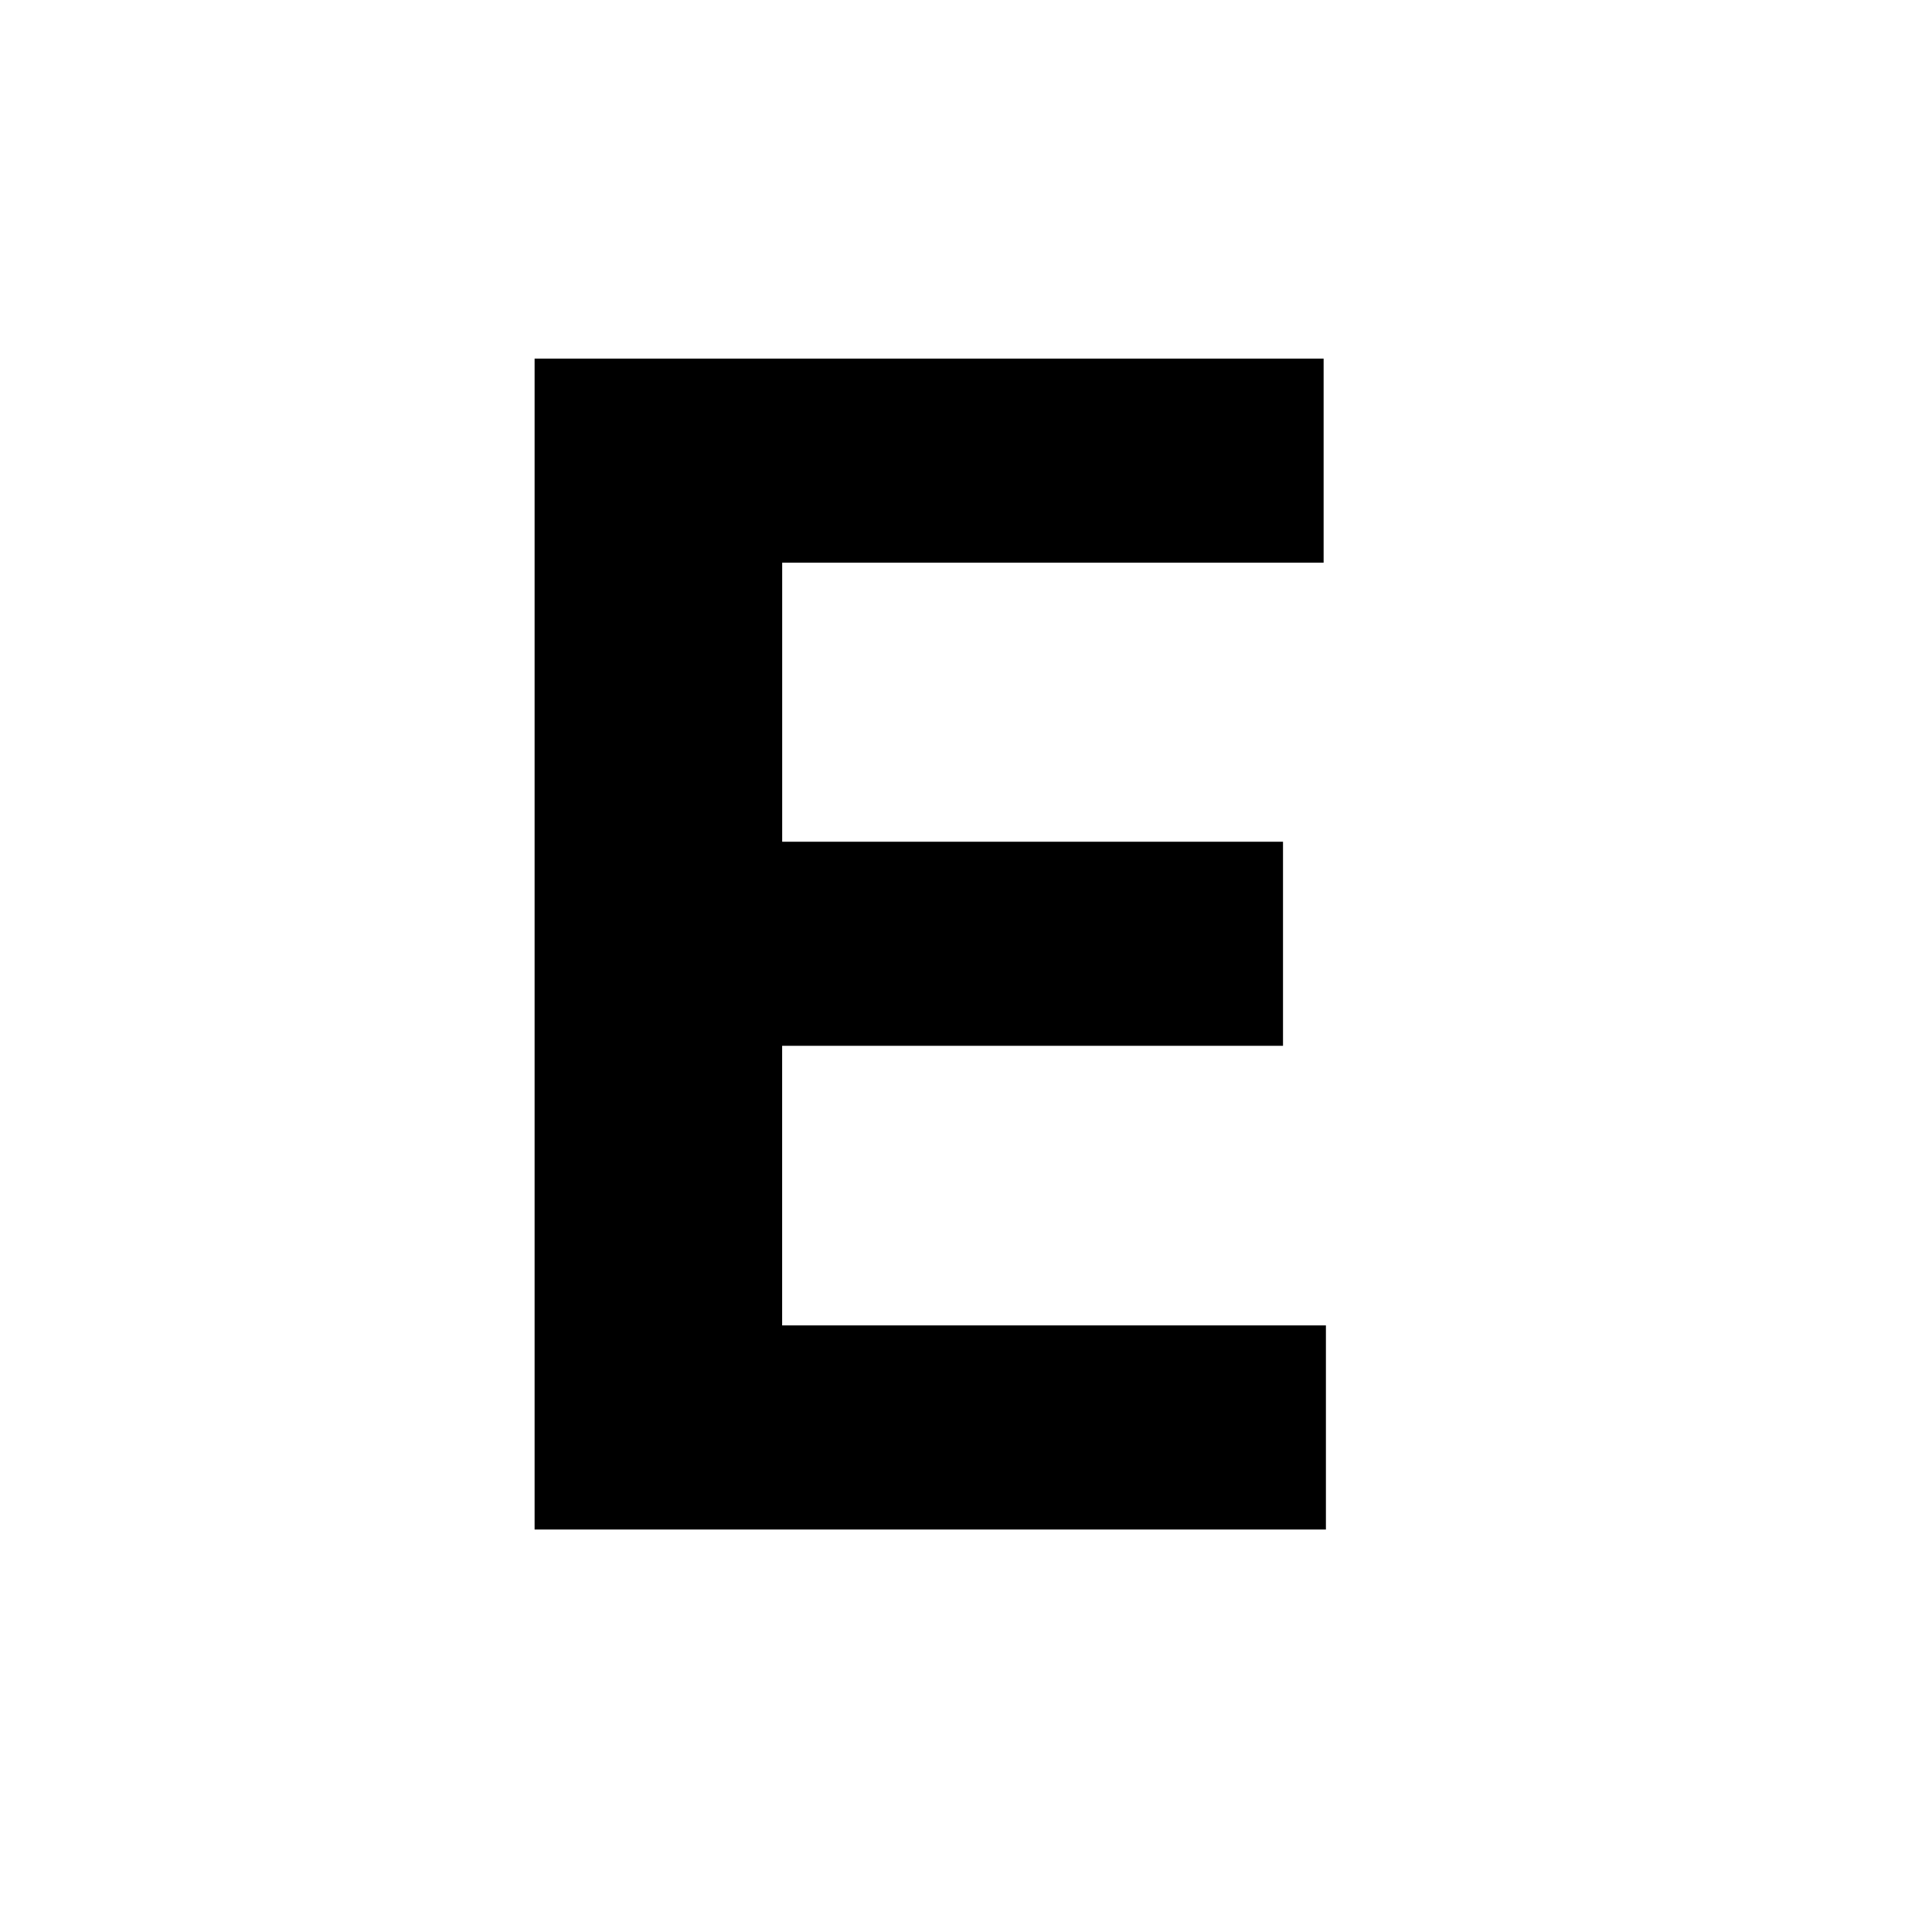 <svg xmlns="http://www.w3.org/2000/svg" width="48" height="48" fill="none" viewBox="0 0 48 48">
  <g clip-path="url(#clip0_86:57)">
    <path fill="#000" d="M13.282 38h19.66v-5.071h-13.51v-6.946h12.444v-5.071H19.433V13.98h13.452V8.91H13.282V38z"/>
  </g>
  <defs>
    <clipPath id="clip0_86:57">
      <path fill="#fff" d="M0 0h48v48H0z"/>
    </clipPath>
  </defs>
</svg>
